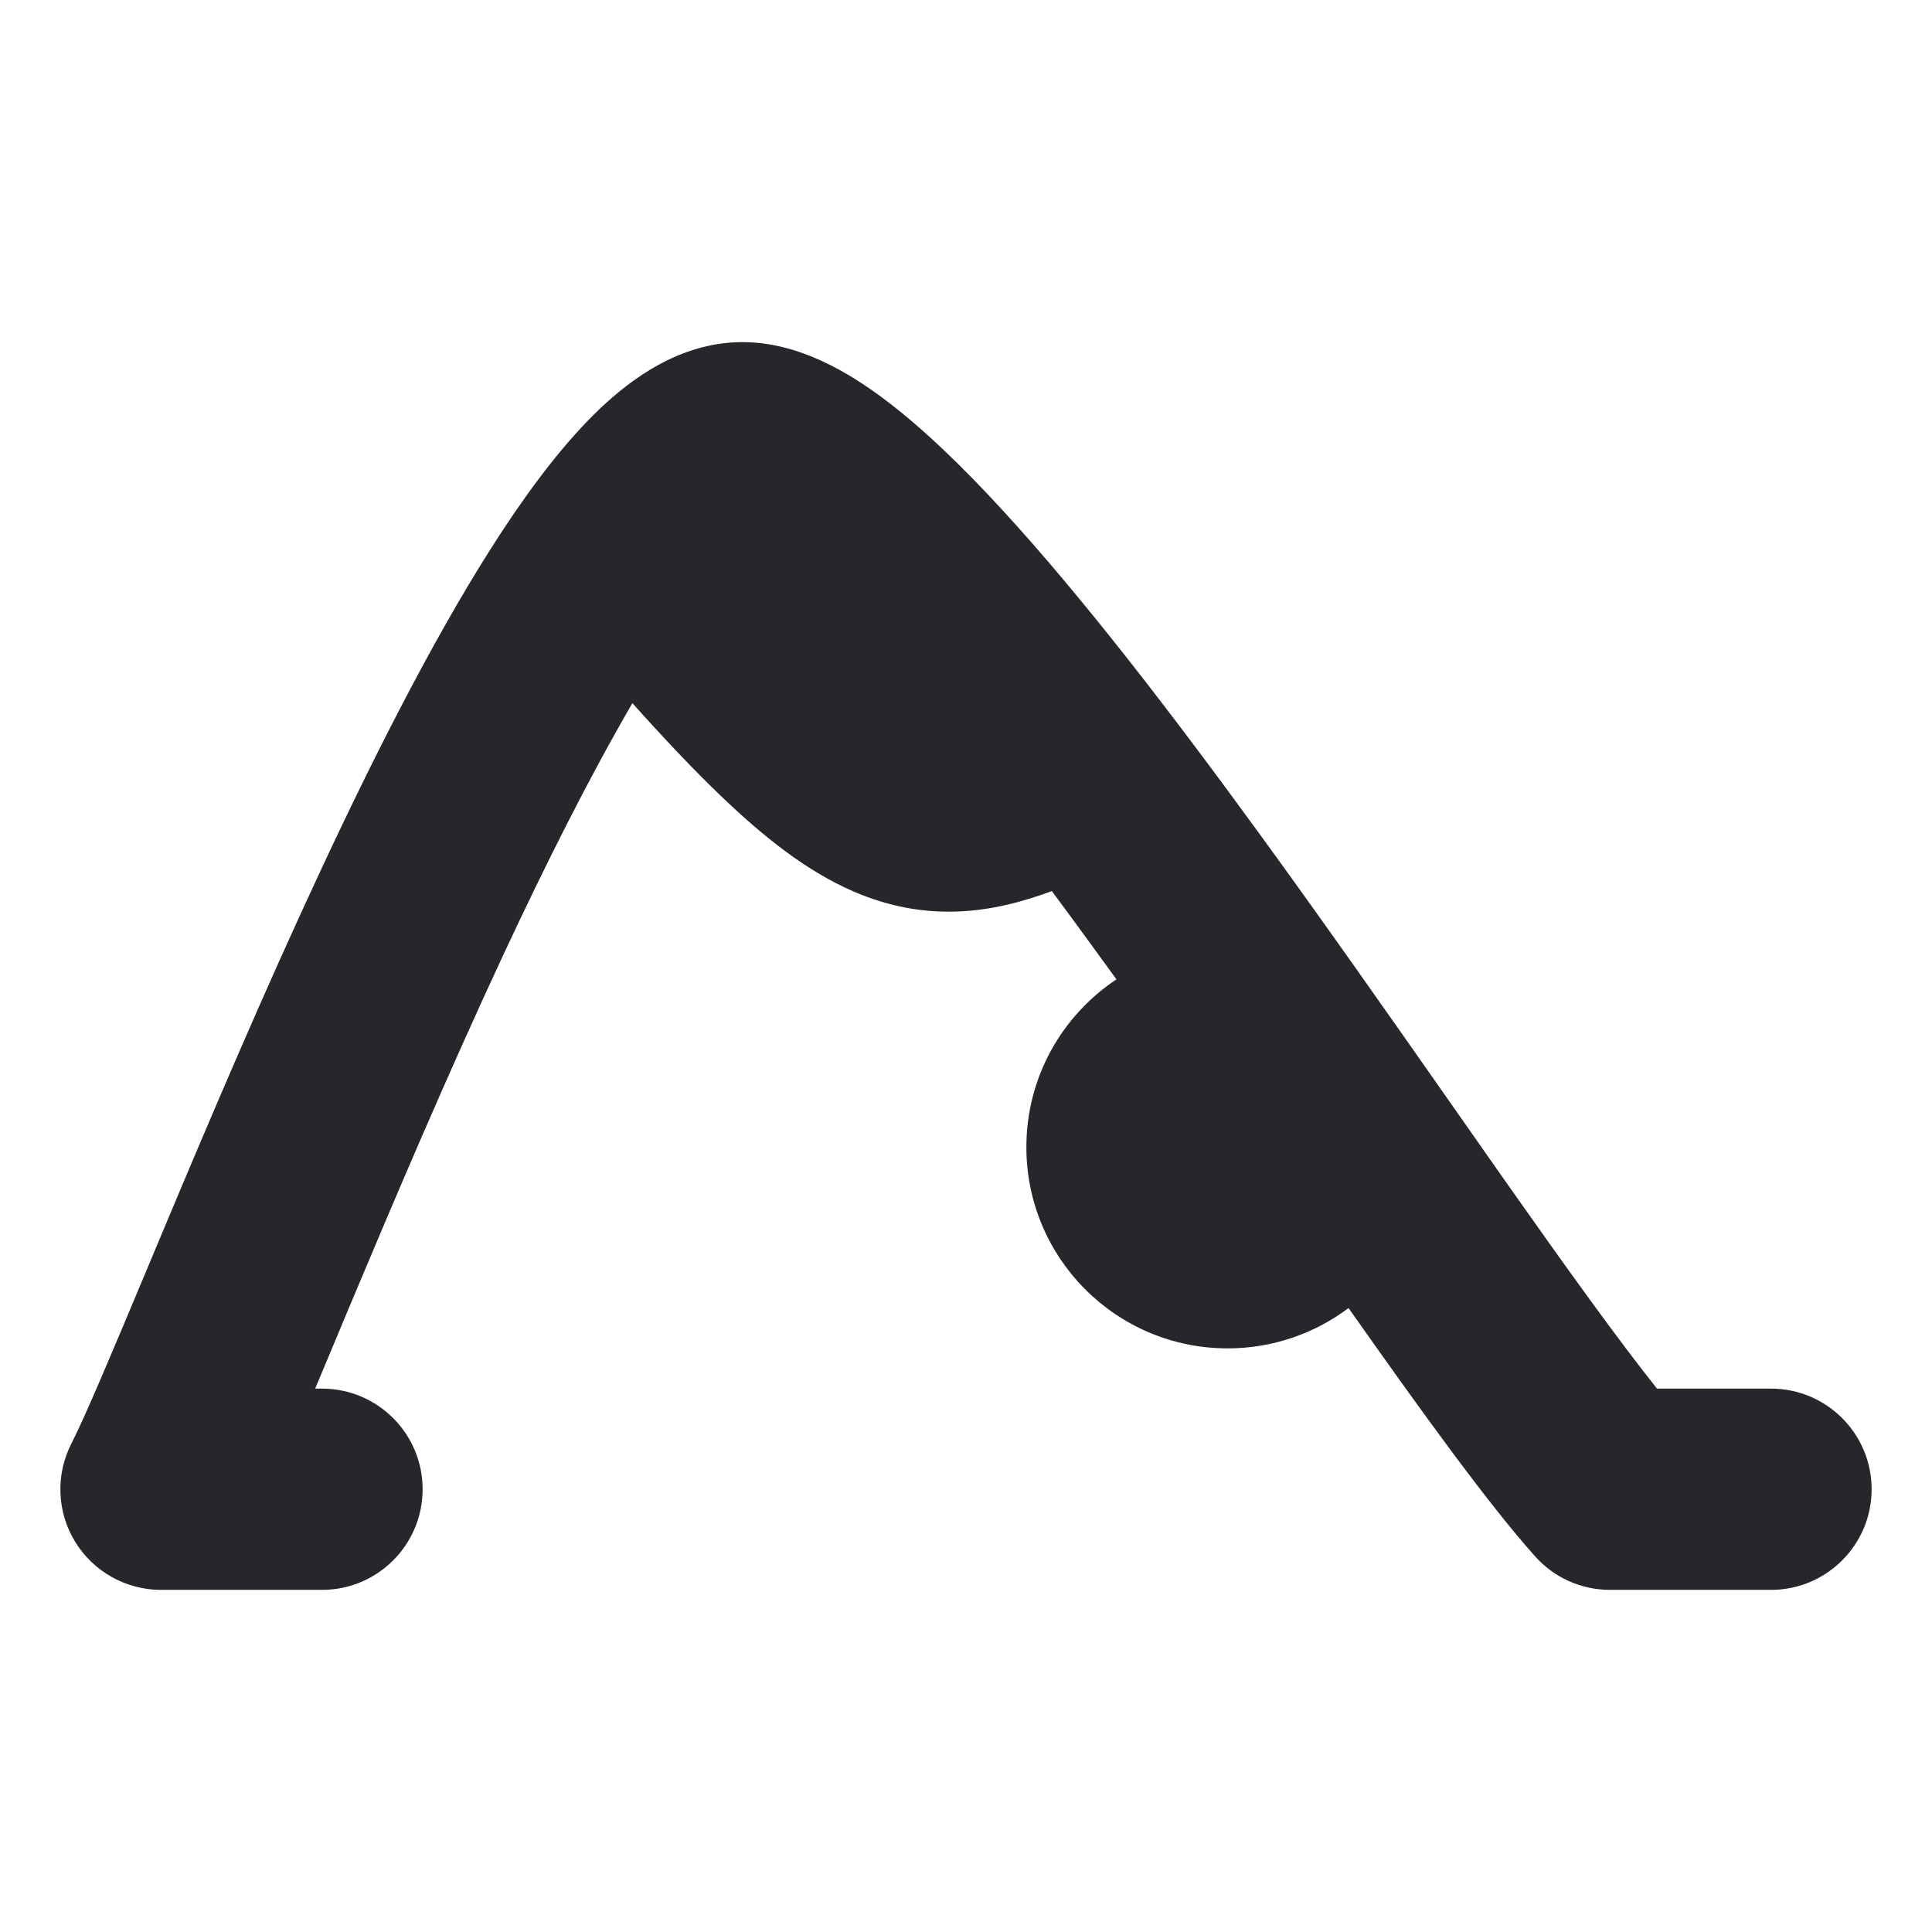 <svg width="24" height="24" viewBox="0 0 24 24" fill="none" xmlns="http://www.w3.org/2000/svg">
<path fill-rule="evenodd" clip-rule="evenodd" d="M7.45 5.079C7.835 4.714 8.445 4.25 9.222 4.25C9.931 4.25 10.555 4.637 10.984 4.958C11.463 5.317 11.962 5.802 12.457 6.341C13.452 7.423 14.56 8.867 15.637 10.346C16.442 11.451 17.249 12.603 17.993 13.665C18.247 14.027 18.494 14.38 18.73 14.716C19.479 15.779 20.111 16.657 20.584 17.25H22C22.69 17.25 23.25 17.81 23.25 18.5C23.25 19.19 22.69 19.75 22 19.75H20C19.643 19.75 19.304 19.598 19.067 19.331C18.478 18.671 17.652 17.526 16.752 16.249C16.334 16.563 15.814 16.75 15.25 16.75C13.869 16.75 12.75 15.631 12.75 14.25C12.75 13.38 13.194 12.614 13.869 12.166C13.785 12.049 13.7 11.933 13.616 11.818C13.432 11.564 13.248 11.314 13.066 11.069C12.336 11.342 11.519 11.472 10.598 11.072C10.025 10.823 9.495 10.405 8.96 9.892C8.625 9.572 8.261 9.187 7.856 8.735C7.335 9.629 6.789 10.712 6.254 11.858C5.559 13.348 4.901 14.897 4.355 16.198C4.282 16.374 4.209 16.547 4.139 16.715C4.062 16.899 3.987 17.078 3.915 17.25H4C4.69 17.25 5.25 17.81 5.25 18.5C5.25 19.19 4.69 19.75 4 19.75H2C1.565 19.75 1.16 19.523 0.933 19.152C0.706 18.78 0.689 18.317 0.888 17.93C1.061 17.591 1.384 16.821 1.834 15.747C1.903 15.582 1.975 15.41 2.05 15.231C2.597 13.927 3.271 12.338 3.989 10.801C4.702 9.273 5.48 7.75 6.241 6.593C6.619 6.019 7.025 5.484 7.45 5.079Z" fill="#26272B"/>
</svg>
